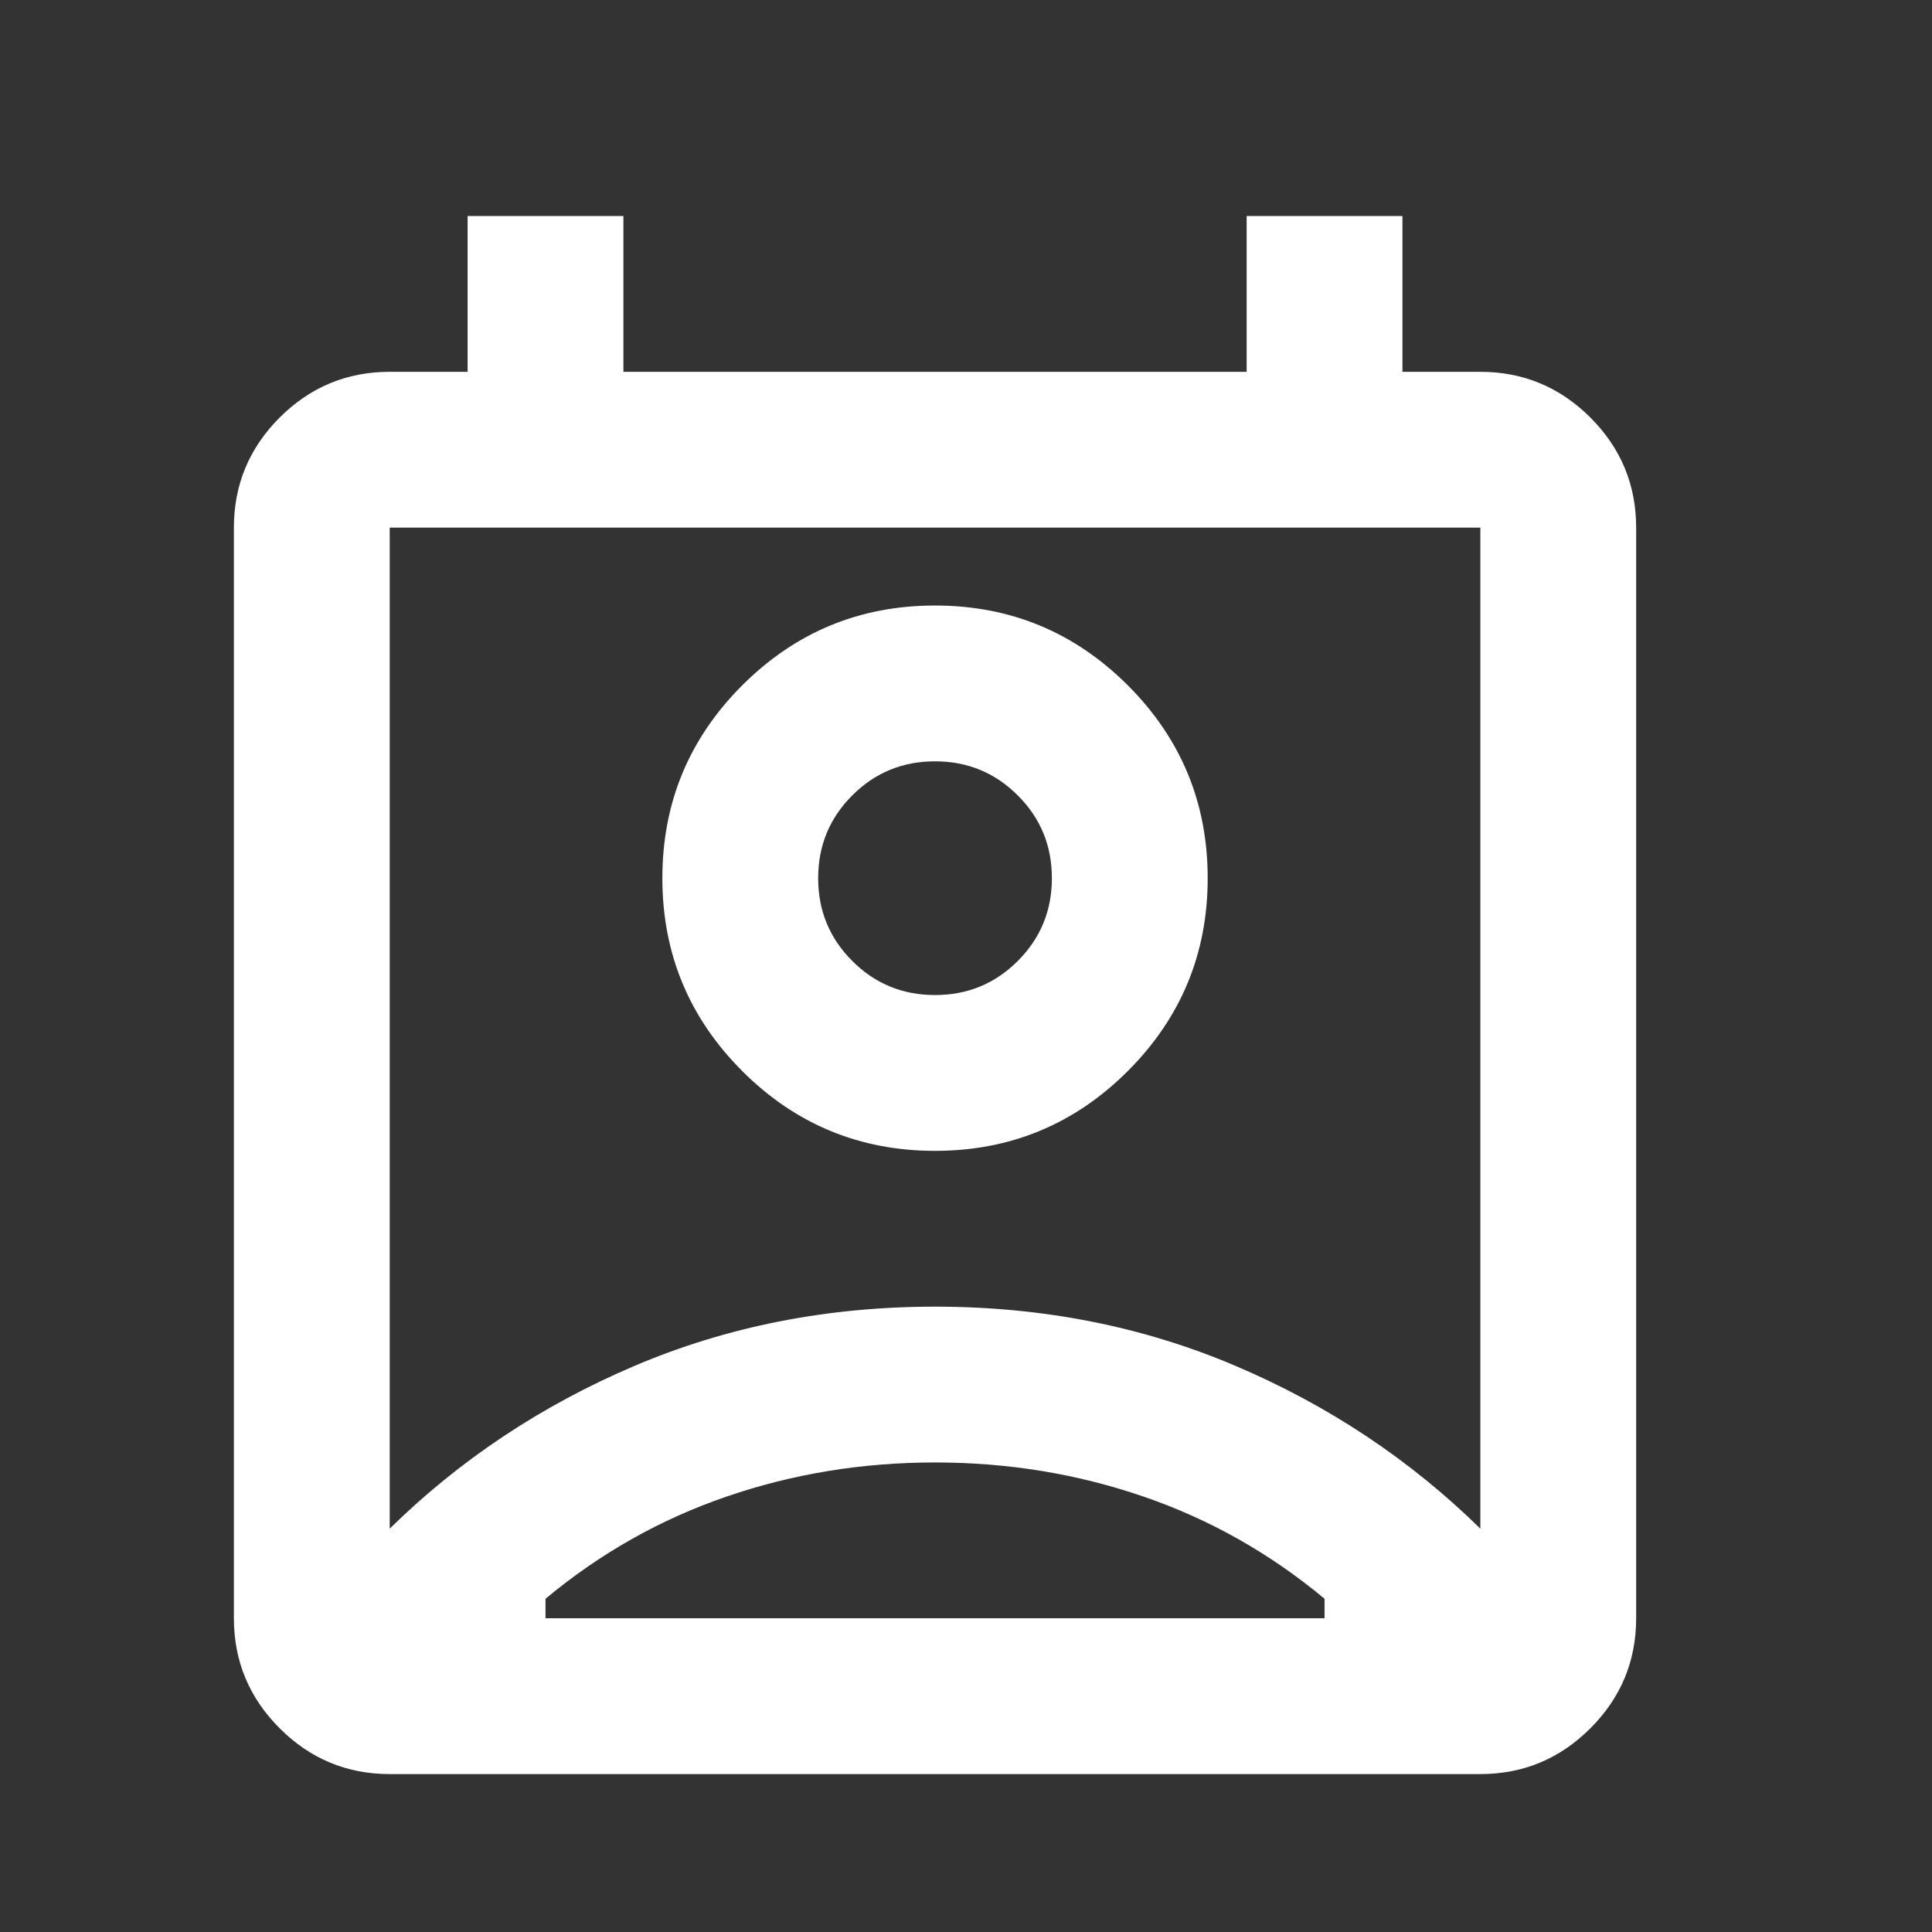 <svg width="31" height="31" viewBox="0 0 31 31" fill="none" xmlns="http://www.w3.org/2000/svg">
<rect x="0" y="0" width="31" height="31" fill="#333333" stroke="none"/>
<mask id="mask0_69323_5265" style="mask-type:alpha" maskUnits="userSpaceOnUse" x="0" y="0" width="31" height="31">
<rect x="0.003" y="0.966" width="30" height="30" fill="#D9D9D9"/>
</mask>
<g mask="url(#mask0_69323_5265)">
<path d="M15.003 23.466C13.836 23.466 12.722 23.648 11.659 24.013C10.597 24.377 9.628 24.924 8.753 25.653V25.966H21.253V25.653C20.378 24.924 19.409 24.377 18.347 24.013C17.284 23.648 16.17 23.466 15.003 23.466ZM6.253 24.528C7.378 23.424 8.685 22.554 10.175 21.919C11.664 21.284 13.274 20.966 15.003 20.966C16.732 20.966 18.341 21.284 19.831 21.919C21.321 22.554 22.628 23.424 23.753 24.528V8.466H6.253V24.528ZM15.003 18.466C13.795 18.466 12.763 18.039 11.909 17.185C11.055 16.33 10.628 15.299 10.628 14.091C10.628 12.883 11.055 11.851 11.909 10.997C12.763 10.143 13.795 9.716 15.003 9.716C16.211 9.716 17.242 10.143 18.097 10.997C18.951 11.851 19.378 12.883 19.378 14.091C19.378 15.299 18.951 16.33 18.097 17.185C17.242 18.039 16.211 18.466 15.003 18.466ZM15.003 15.966C15.524 15.966 15.966 15.784 16.331 15.419C16.696 15.054 16.878 14.612 16.878 14.091C16.878 13.57 16.696 13.127 16.331 12.763C15.966 12.398 15.524 12.216 15.003 12.216C14.482 12.216 14.039 12.398 13.675 12.763C13.31 13.127 13.128 13.57 13.128 14.091C13.128 14.612 13.31 15.054 13.675 15.419C14.039 15.784 14.482 15.966 15.003 15.966ZM6.253 28.466C5.565 28.466 4.977 28.221 4.487 27.731C3.998 27.242 3.753 26.653 3.753 25.966V8.466C3.753 7.778 3.998 7.19 4.487 6.7C4.977 6.211 5.565 5.966 6.253 5.966H7.503V3.466H10.003V5.966H20.003V3.466H22.503V5.966H23.753C24.44 5.966 25.029 6.211 25.519 6.7C26.008 7.19 26.253 7.778 26.253 8.466V25.966C26.253 26.653 26.008 27.242 25.519 27.731C25.029 28.221 24.44 28.466 23.753 28.466H6.253Z" fill="white"/>
</g>
</svg>
